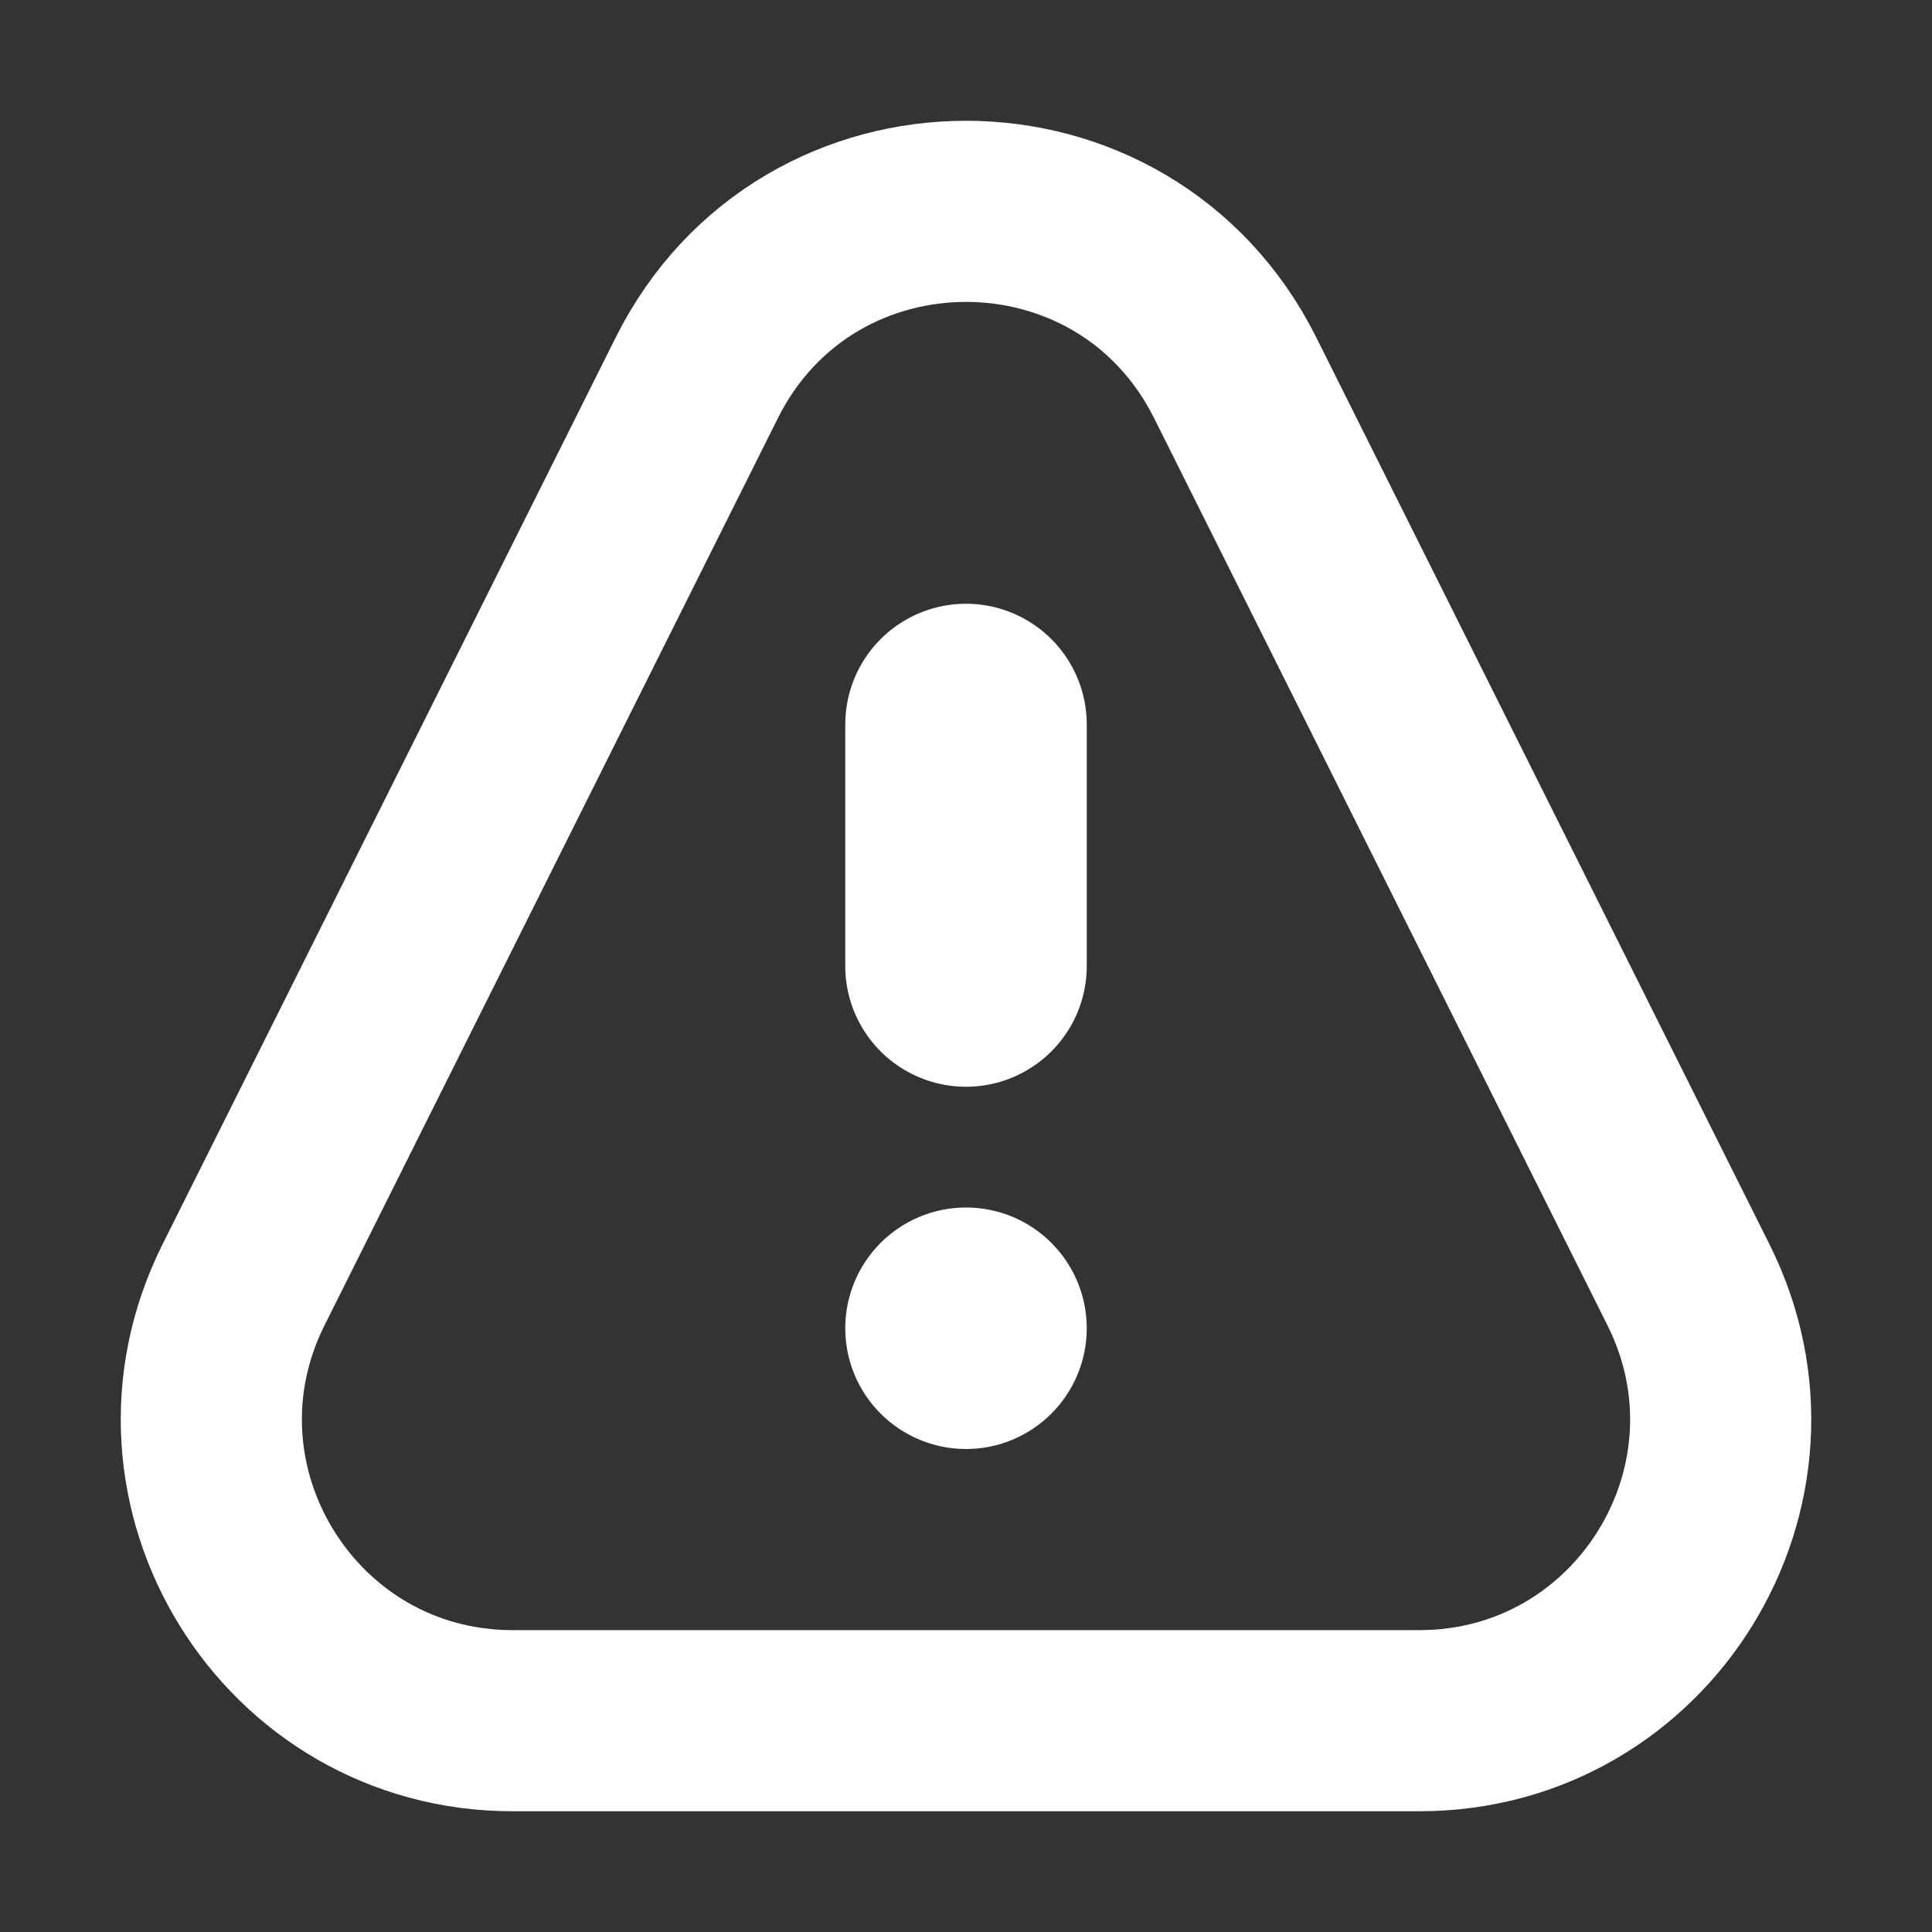 <svg width="32" height="32" viewBox="0 0 16 16" fill="none" xmlns="http://www.w3.org/2000/svg">

<rect x="0" y="0" width="16" height="16" fill="#333333" stroke="none"/>

<path d="M8 6V8" stroke="white" stroke-width="2" stroke-linecap="round" stroke-linejoin="round"/>
<path d="M8.5 11C8.5 11.276 8.276 11.5 8 11.5C7.724 11.5 7.5 11.276 7.5 11C7.5 10.724 7.724 10.5 8 10.5C8.276 10.5 8.5 10.724 8.5 11Z" stroke="white" stroke-linecap="round" stroke-linejoin="round"/>
<path d="M5.771 3.128C6.69 1.291 9.31 1.291 10.229 3.128L13.984 10.642C14.812 12.3 13.607 14.25 11.755 14.25H4.245C2.393 14.25 1.188 12.3 2.016 10.642L5.771 3.128Z" stroke="white" stroke-width="1.5" stroke-linecap="round" stroke-linejoin="round"/>
</svg>
